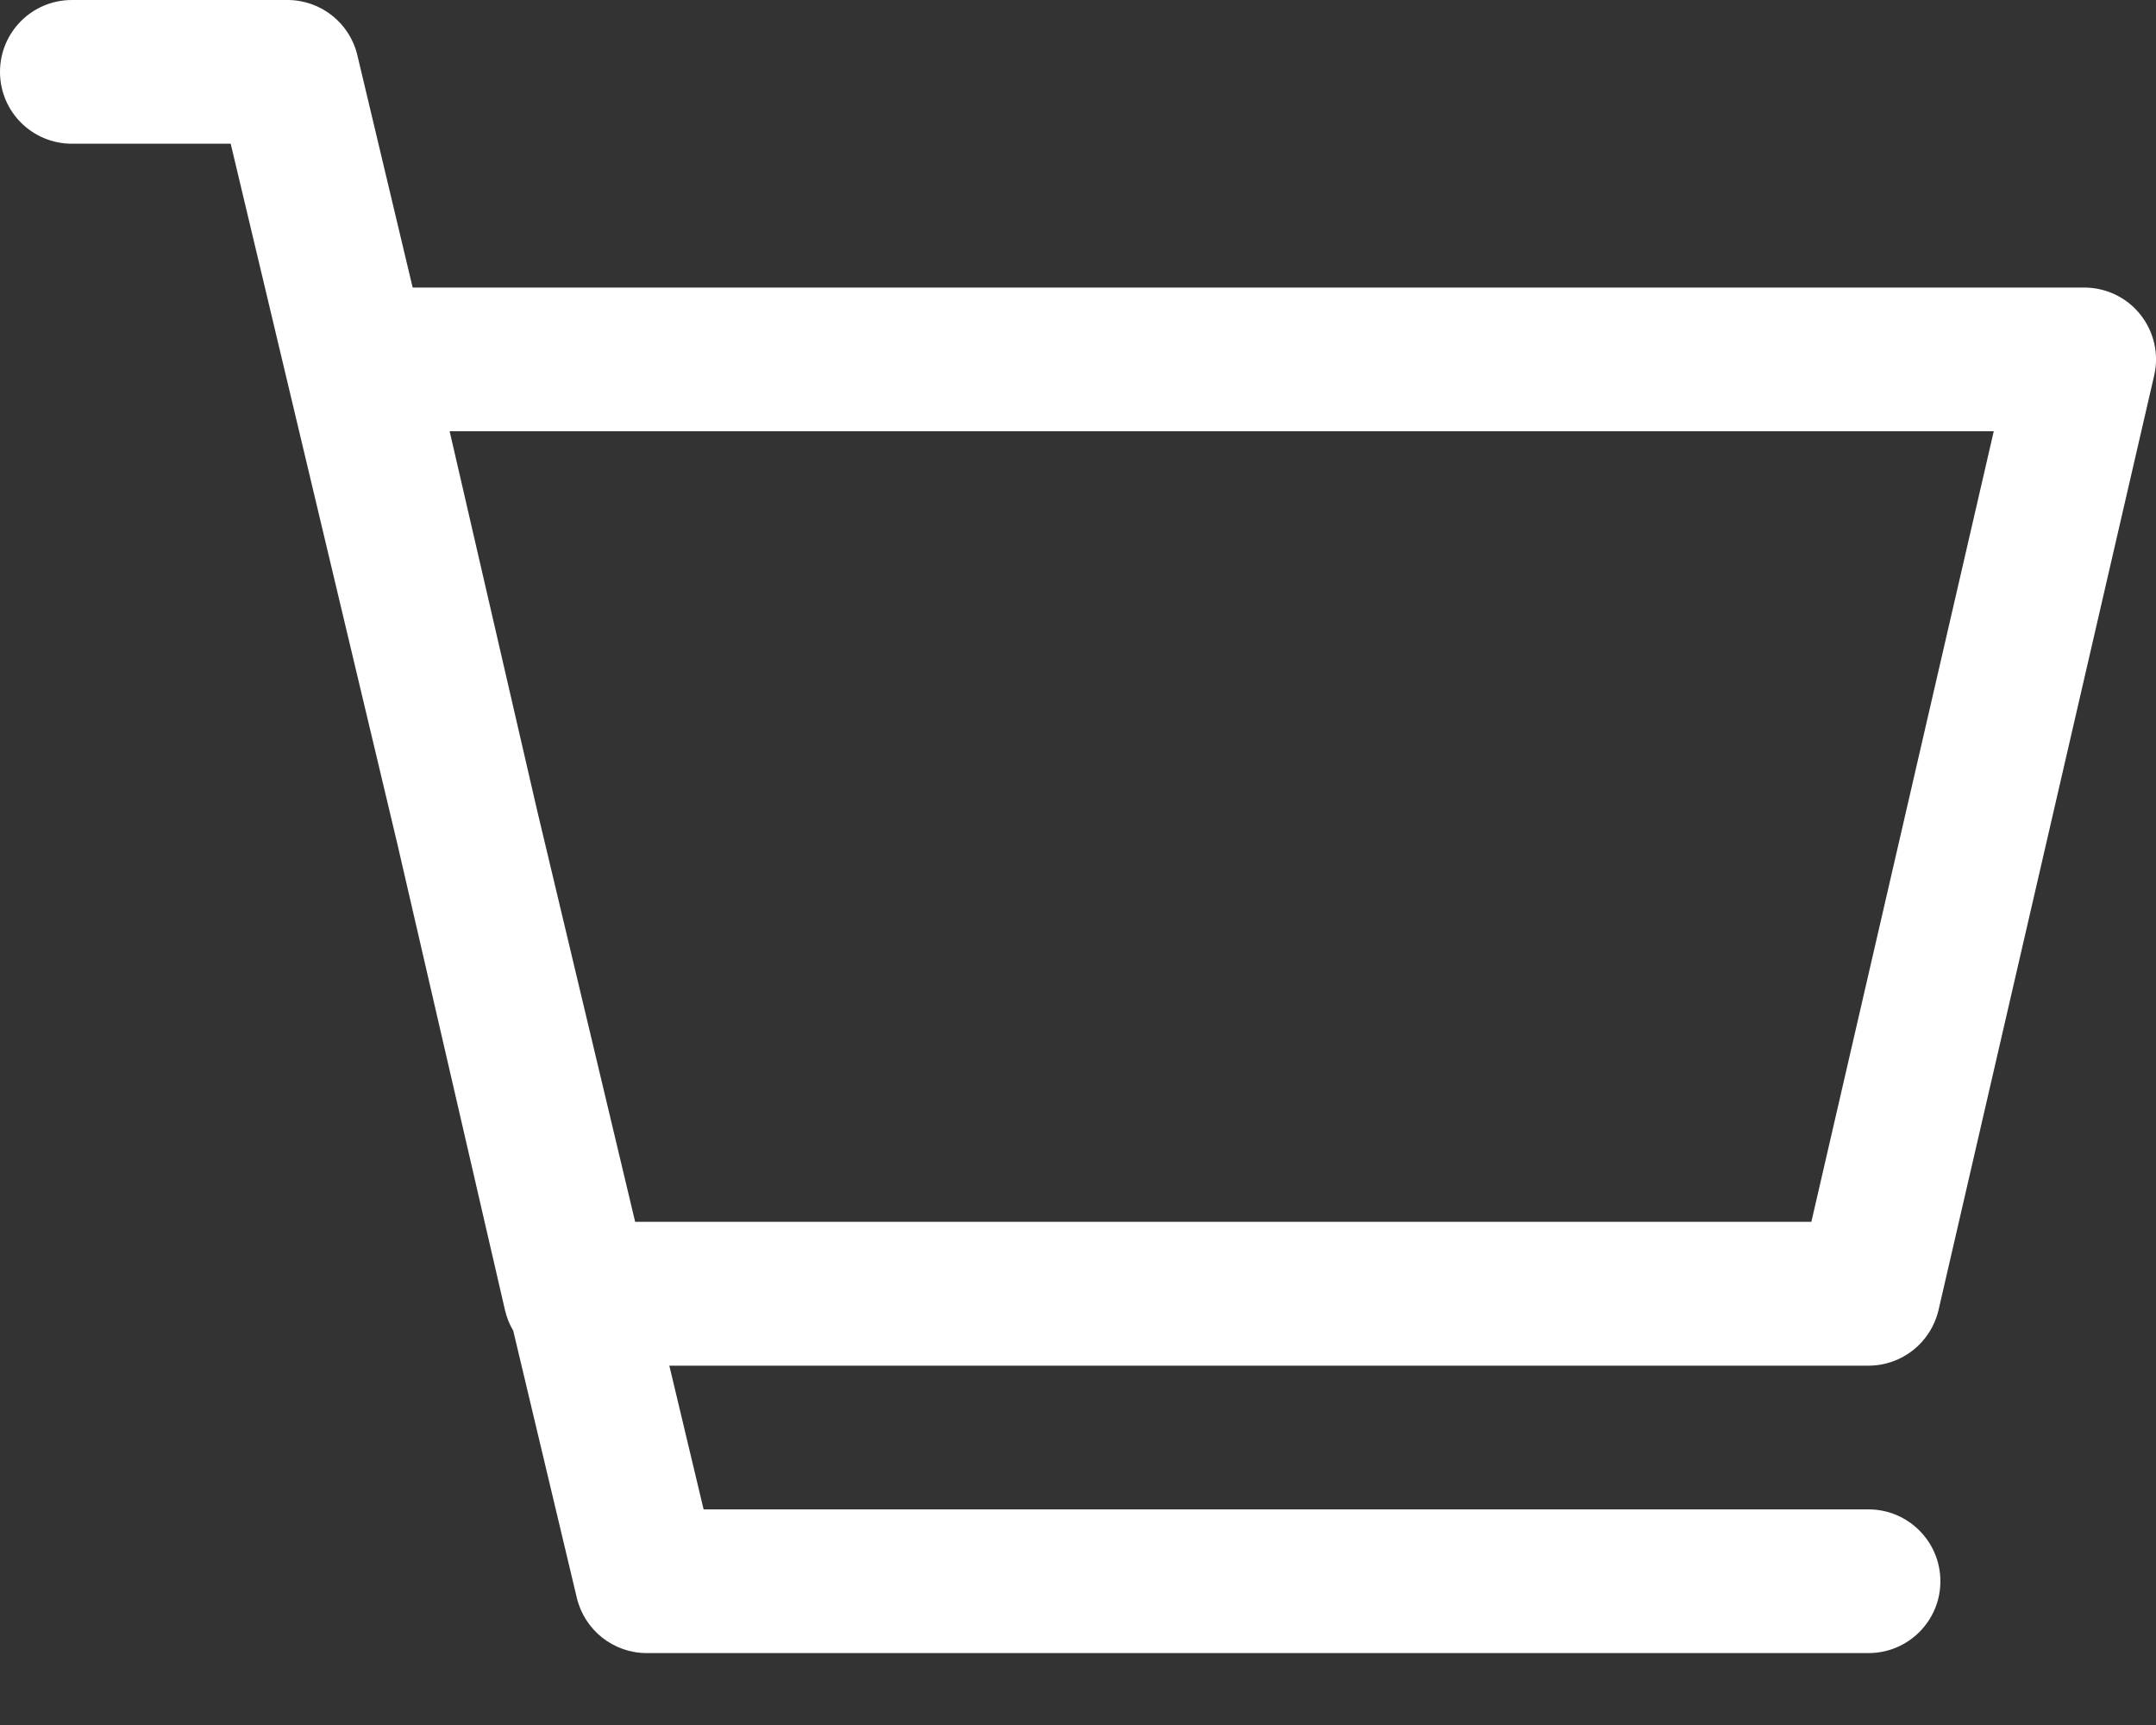<svg width="20" height="16" viewBox="0 0 20 16" fill="none" xmlns="http://www.w3.org/2000/svg">
<rect x="0" y="0" width="20" height="16" fill="#333333" stroke="none"/>
<path fill-rule="evenodd" clip-rule="evenodd" d="M0 0.667C0 0.298 0.298 0 0.667 0H2.667C2.975 0 3.244 0.212 3.315 0.512L3.828 2.667H19.333C19.537 2.667 19.729 2.759 19.855 2.918C19.982 3.077 20.029 3.285 19.983 3.483L17.983 12.15C17.913 12.452 17.644 12.667 17.333 12.667H6.209L6.527 14H17.333C17.701 14 18 14.299 18 14.667C18 15.035 17.701 15.333 17.333 15.333H6C5.691 15.333 5.423 15.121 5.351 14.821L4.761 12.343C4.726 12.284 4.7 12.219 4.684 12.15L3.684 7.819L2.14 1.333H0.667C0.298 1.333 0 1.035 0 0.667ZM5.892 11.333H16.803L18.495 4H4.171L4.982 7.514L5.892 11.333Z" fill="white"/>
</svg>
